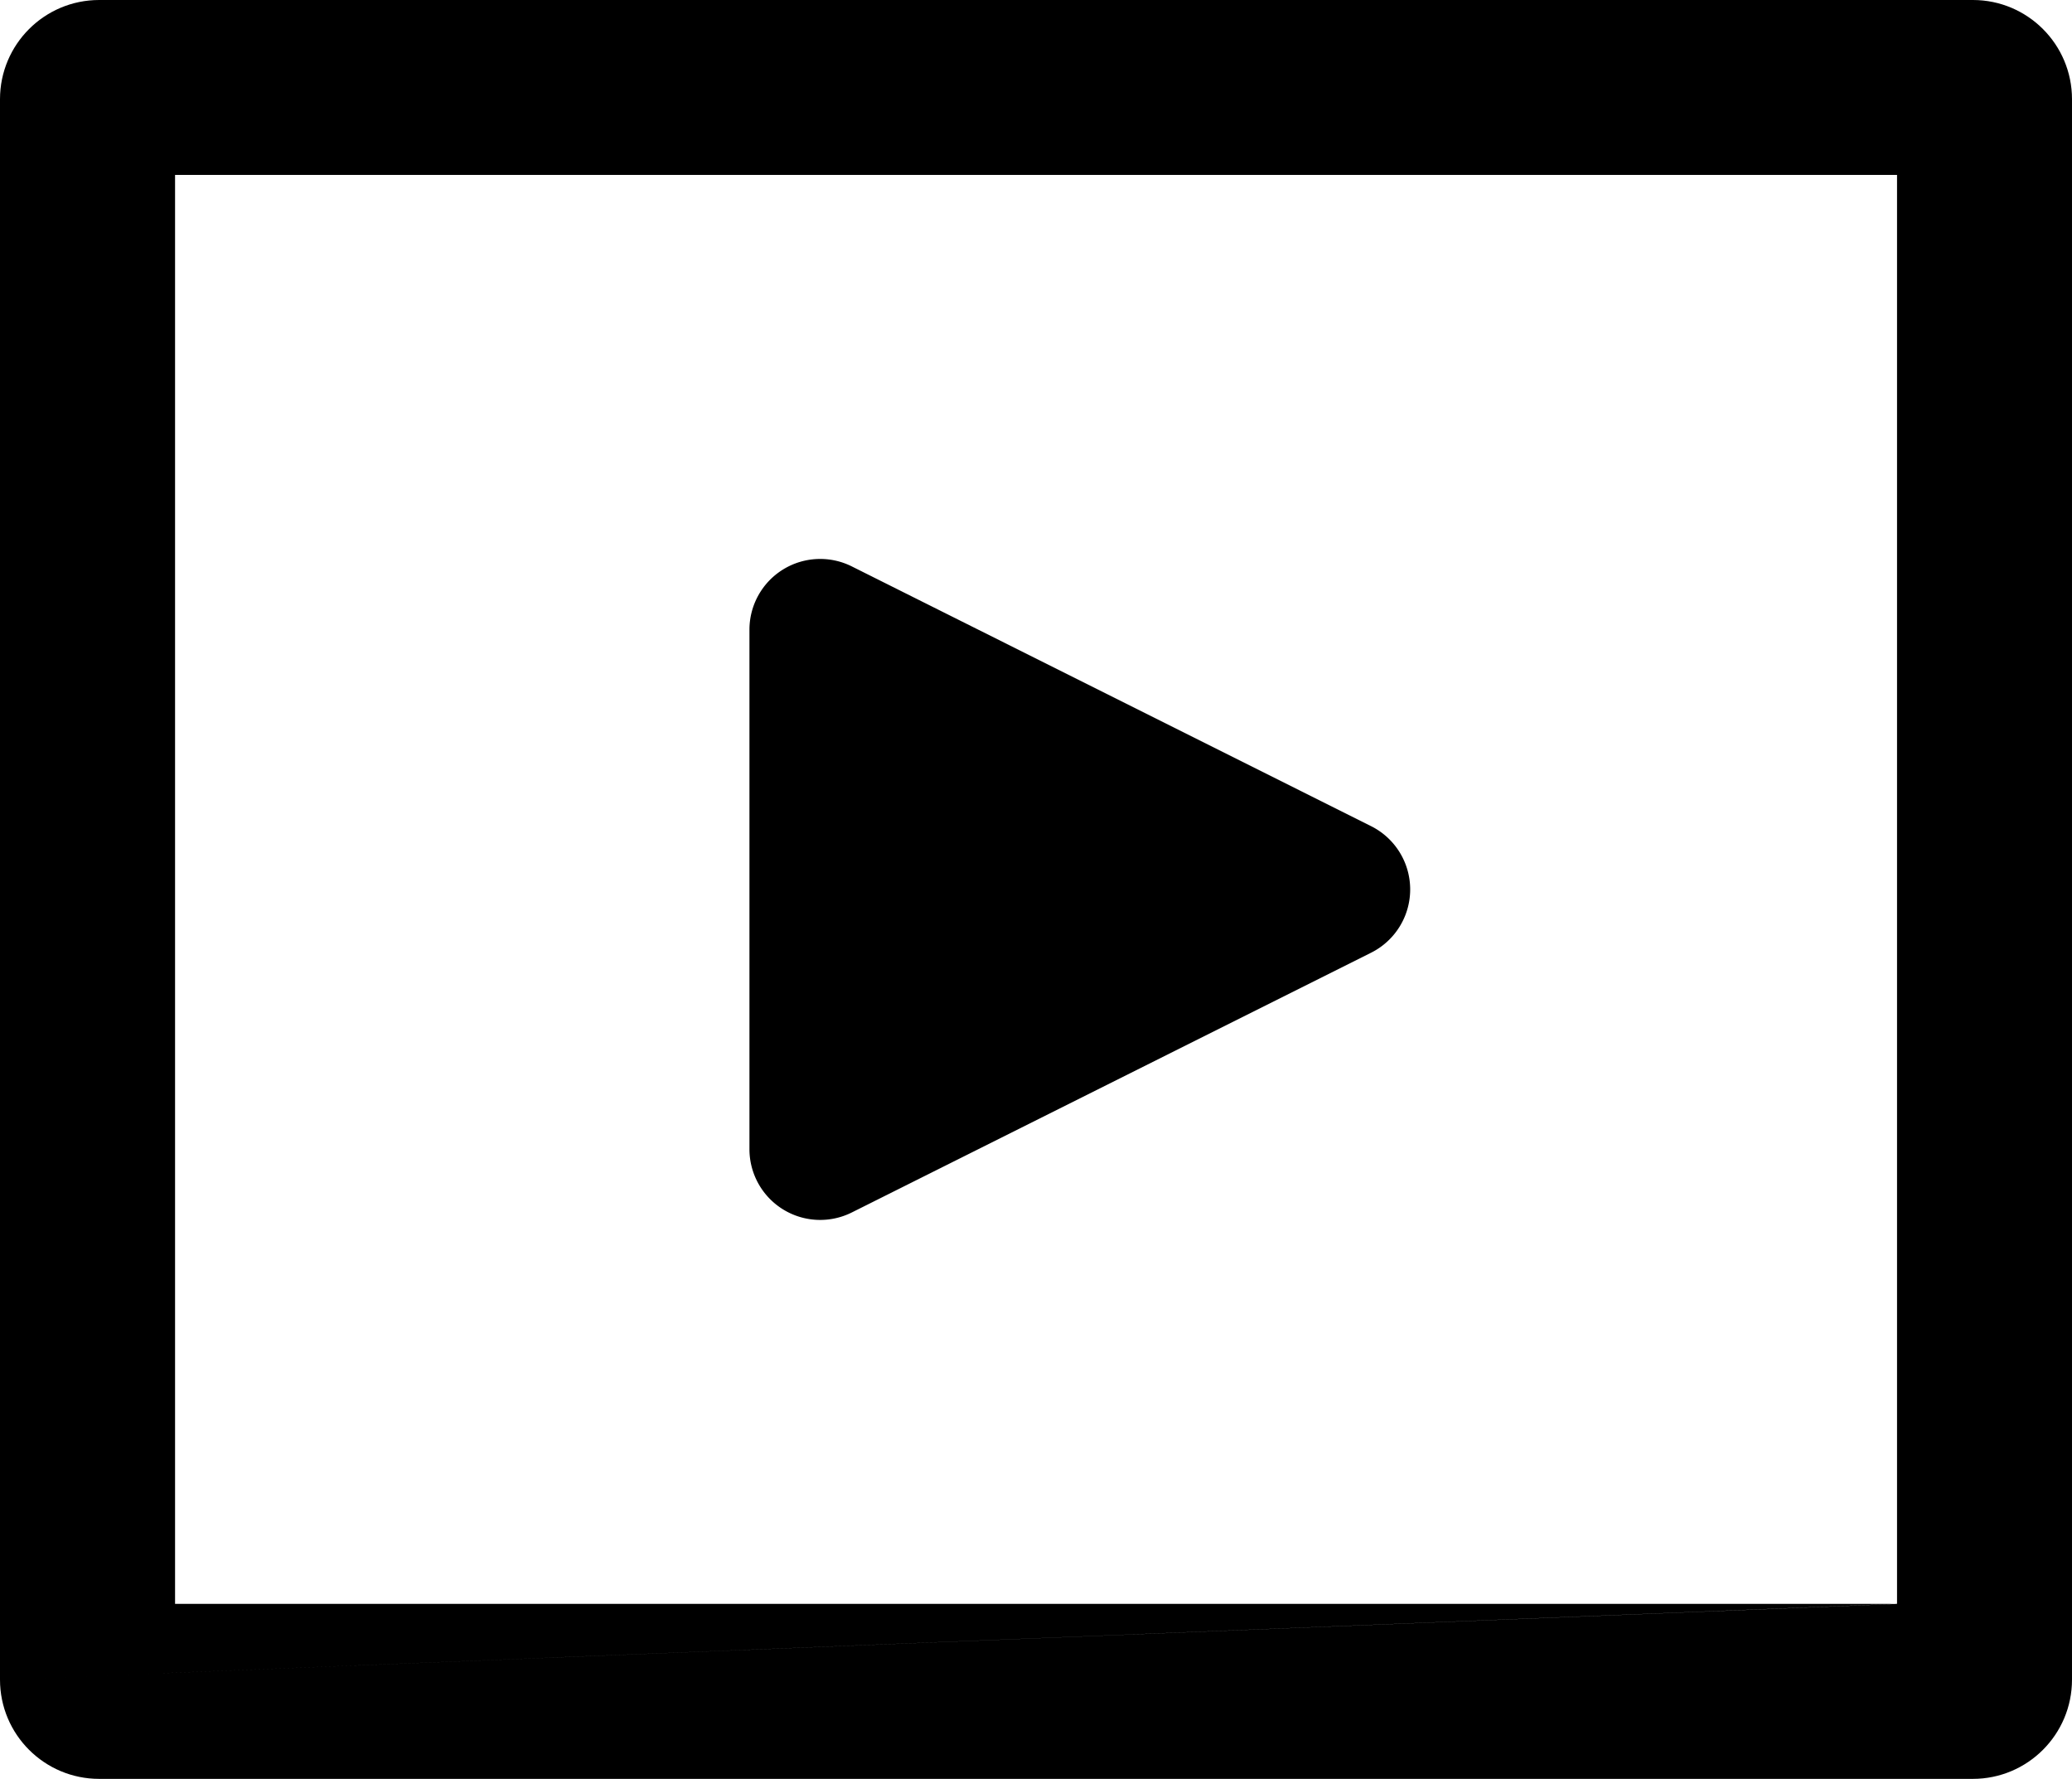 <svg xmlns="http://www.w3.org/2000/svg" height="18.002" width="20.973"><path fill-rule="evenodd" d="M0 16.998c0 .555.45 1.004 1.004 1.004h18.965c.555 0 1.004-.45 1.004-1.004V1.004C20.973.449 20.523 0 19.97 0H1.004C.449 0 0 .45 0 1.004v15.994l19.202-.767H1.772V1.77h17.43v14.46L0 16.998z"/><path fill-rule="evenodd" d="M8.622 5.732l5.257 2.629a.716.716 0 0 1 0 1.28L8.622 12.27a.716.716 0 0 1-1.036-.64V6.372a.716.716 0 0 1 1.036-.64z"/></svg>
